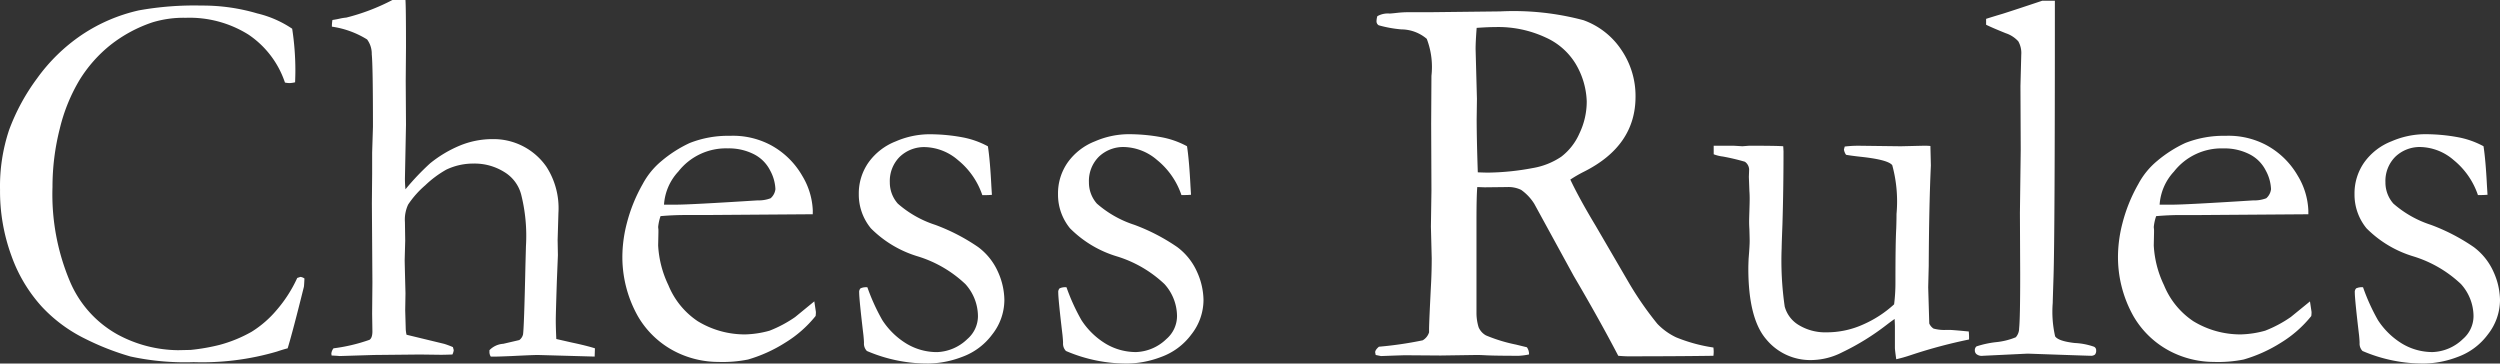 <?xml version="1.0" encoding="UTF-8" standalone="no"?>
<svg
   xmlns:dc="http://purl.org/dc/elements/1.1/"
   xmlns:cc="http://creativecommons.org/ns#"
   xmlns:rdf="http://www.w3.org/1999/02/22-rdf-syntax-ns#"
   xmlns:svg="http://www.w3.org/2000/svg"
   xmlns="http://www.w3.org/2000/svg"
   xmlns:sodipodi="http://sodipodi.sourceforge.net/DTD/sodipodi-0.dtd"
   xmlns:inkscape="http://www.inkscape.org/namespaces/inkscape"
   inkscape:version="1.0 (4035a4fb49, 2020-05-01)"
   sodipodi:docname="Chess Rules.svg"
   id="svg3"
   version="1.1"
   viewBox="0 0 164.867 23.974"
   height="23.974"
   width="164.867">
  <rect x="0" y="0" width="164.867" height="23.974" fill="#333333" stroke="none"/>
  <defs
     id="defs7" />
  <sodipodi:namedview
     inkscape:current-layer="svg3"
     inkscape:window-maximized="0"
     inkscape:window-y="0"
     inkscape:window-x="0"
     inkscape:cy="11.9845"
     inkscape:cx="82.434612"
     inkscape:zoom="7.3272069"
     showgrid="false"
     id="namedview5"
     inkscape:window-height="480"
     inkscape:window-width="828"
     inkscape:pageshadow="2"
     inkscape:pageopacity="0"
     guidetolerance="10"
     gridtolerance="10"
     objecttolerance="10"
     borderopacity="1"
     bordercolor="#666666"
     pagecolor="#ffffff" />
  <path
     fill="#ffffff"
     d="m 19.268,1.894 a 18.013,18.013 0 0 1 0.211,2.777 q 0,0.281 -0.018,0.756 a 1.942,1.942 0 0 1 -0.369,0.053 1.8,1.8 0 0 1 -0.3,-0.035 6.167,6.167 0 0 0 -2.408,-3.164 7.314,7.314 0 0 0 -4.131,-1.107 7.011,7.011 0 0 0 -2.2,0.3 9.174,9.174 0 0 0 -2.777,1.5 9,9 0 0 0 -2.021,2.285 11.42,11.42 0 0 0 -1.31,3.217 15.507,15.507 0 0 0 -0.483,3.858 14.735,14.735 0 0 0 1.146,6.216 7.209,7.209 0 0 0 3.129,3.5 8.524,8.524 0 0 0 4.008,1.044 l 0.826,-0.018 a 13.143,13.143 0 0 0 1.916,-0.334 8.951,8.951 0 0 0 2.118,-0.87 6.99,6.99 0 0 0 1.63,-1.415 8.876,8.876 0 0 0 1.367,-2.127 l 0.211,-0.07 a 0.6,0.6 0 0 1 0.264,0.105 q -0.018,0.422 -0.035,0.545 -0.738,2.971 -1.072,4.061 -0.281,0.07 -0.7,0.211 a 17.486,17.486 0 0 1 -5.5,0.7 16.933,16.933 0 0 1 -4.163,-0.372 17.175,17.175 0 0 1 -3.006,-1.178 9.778,9.778 0 0 1 -2.856,-2.122 9.929,9.929 0 0 1 -1.987,-3.33 12.378,12.378 0 0 1 -0.756,-4.386 11.711,11.711 0 0 1 0.6,-3.929 13.639,13.639 0 0 1 1.846,-3.4 11.677,11.677 0 0 1 2.944,-2.865 11.127,11.127 0 0 1 3.771,-1.617 20.652,20.652 0 0 1 4.131,-0.316 12.683,12.683 0 0 1 3.674,0.519 7.006,7.006 0 0 1 2.3,1.008 z m 2.725,21.077 a 11.334,11.334 0 0 0 2.373,-0.561 q 0.193,-0.123 0.193,-0.562 l -0.018,-1.159 0.018,-2.055 -0.035,-5.234 0.018,-1.95 v -1.388 l 0.053,-1.7 q 0,-4 -0.079,-4.786 a 1.577,1.577 0 0 0 -0.308,-0.975 6.02,6.02 0 0 0 -2.32,-0.843 V 1.67 a 2.492,2.492 0 0 1 0.035,-0.352 q 0.246,-0.035 0.475,-0.088 a 3.1,3.1 0 0 1 0.439,-0.07 13.807,13.807 0 0 0 3.041,-1.16 h 0.861 q 0.035,0.492 0.035,3.113 l -0.018,2.234 0.018,2.884 -0.07,3.553 q 0,0.316 0.035,0.7 a 16.572,16.572 0 0 1 1.62,-1.708 7.963,7.963 0 0 1 1.955,-1.171 5.637,5.637 0 0 1 2.184,-0.431 4.24,4.24 0 0 1 3.537,1.824 5.032,5.032 0 0 1 0.792,3.037 l -0.053,1.791 0.018,1 -0.07,1.738 q -0.07,2.159 -0.07,2.563 0,0.456 0.035,1.229 l 1,0.228 q 1,0.211 1.547,0.386 l -0.018,0.545 -3.741,-0.105 q -0.316,0 -1.723,0.07 -0.861,0.035 -1,0.035 h -0.387 a 0.576,0.576 0 0 1 -0.088,-0.264 v -0.157 a 1.393,1.393 0 0 1 0.914,-0.422 l 1.055,-0.246 a 0.644,0.644 0 0 0 0.246,-0.369 q 0.07,-0.456 0.158,-4.529 l 0.035,-1.3 a 11.188,11.188 0 0 0 -0.317,-3.405 2.465,2.465 0 0 0 -1.119,-1.483 3.686,3.686 0 0 0 -2.017,-0.553 4.118,4.118 0 0 0 -1.8,0.4 6.893,6.893 0 0 0 -1.392,1.036 6.2,6.2 0 0 0 -1.125,1.269 2.351,2.351 0 0 0 -0.211,1.156 l 0.018,1.226 -0.035,1.279 q 0,0.158 0.053,2.19 l -0.018,1.121 0.035,1.226 a 2.016,2.016 0 0 0 0.053,0.385 l 2.479,0.6 a 5.5,5.5 0 0 1 0.58,0.216 l 0.053,0.2 a 0.833,0.833 0 0 1 -0.088,0.288 q -0.51,0.018 -0.773,0.018 l -1.371,-0.018 -3.026,0.031 -2.268,0.07 q -0.176,-0.018 -0.527,-0.035 l -0.018,-0.123 a 0.683,0.683 0 0 1 0.142,-0.351 z m 31.605,-8.842 -7.049,0.051 h -1.336 q -0.809,0 -1.652,0.073 a 3.1,3.1 0 0 0 -0.158,0.721 l 0.018,0.176 v 0.176 l -0.018,0.861 a 6.858,6.858 0 0 0 0.677,2.623 5.223,5.223 0 0 0 1.934,2.373 5.959,5.959 0 0 0 3.138,0.87 6.47,6.47 0 0 0 1.6,-0.246 8.1,8.1 0 0 0 1.683,-0.897 l 1.266,-1.037 0.105,0.7 a 2.133,2.133 0 0 1 -0.018,0.264 7.722,7.722 0 0 1 -2,1.758 9.547,9.547 0 0 1 -2.461,1.115 8.583,8.583 0 0 1 -1.969,0.158 6.3,6.3 0 0 1 -2.461,-0.51 5.991,5.991 0 0 1 -2.821,-2.488 7.94,7.94 0 0 1 -1.029,-4.16 8.916,8.916 0 0 1 0.29,-1.986 10.445,10.445 0 0 1 1.046,-2.584 5.063,5.063 0 0 1 1.252,-1.53 8.255,8.255 0 0 1 1.846,-1.178 6.88,6.88 0 0 1 2.654,-0.475 5.306,5.306 0 0 1 2.672,0.6 5.3,5.3 0 0 1 2.1,2.039 4.772,4.772 0 0 1 0.694,2.285 z m -9.809,-0.633 h 0.826 q 0.9,0 5.344,-0.281 a 2.226,2.226 0 0 0 0.861,-0.141 0.937,0.937 0 0 0 0.316,-0.6 2.8,2.8 0 0 0 -0.352,-1.239 2.423,2.423 0 0 0 -1.081,-1.072 3.637,3.637 0 0 0 -1.7,-0.378 3.986,3.986 0 0 0 -3.27,1.529 3.536,3.536 0 0 0 -0.944,2.182 z m 13.412,5.449 a 13.231,13.231 0 0 0 0.985,2.165 4.987,4.987 0 0 0 1.6,1.556 3.886,3.886 0 0 0 2.021,0.554 3.024,3.024 0 0 0 1.986,-0.861 2,2 0 0 0 0.7,-1.512 3.181,3.181 0 0 0 -0.826,-2.109 7.955,7.955 0 0 0 -3.132,-1.828 7.334,7.334 0 0 1 -3.1,-1.85 3.493,3.493 0 0 1 -0.8,-2.25 3.546,3.546 0 0 1 0.65,-2.109 3.985,3.985 0 0 1 1.793,-1.38 5.626,5.626 0 0 1 2.109,-0.466 11.787,11.787 0 0 1 2.248,0.194 5.723,5.723 0 0 1 1.714,0.6 q 0.141,0.9 0.229,2.637 l 0.035,0.563 q -0.229,0.018 -0.387,0.018 h -0.246 a 5.046,5.046 0 0 0 -1.608,-2.312 3.461,3.461 0 0 0 -2.136,-0.853 2.323,2.323 0 0 0 -1.705,0.642 2.254,2.254 0 0 0 -0.65,1.679 2.1,2.1 0 0 0 0.527,1.406 7.028,7.028 0 0 0 2.47,1.4 12.857,12.857 0 0 1 2.83,1.465 4.121,4.121 0 0 1 1.31,1.645 4.622,4.622 0 0 1 0.417,1.846 3.686,3.686 0 0 1 -0.8,2.27 4.285,4.285 0 0 1 -2,1.486 6.48,6.48 0 0 1 -2.153,0.431 10.115,10.115 0 0 1 -4.113,-0.826 0.69,0.69 0 0 1 -0.193,-0.527 q 0,-0.158 -0.035,-0.51 -0.281,-2.373 -0.281,-2.812 a 0.35,0.35 0 0 1 0.088,-0.281 0.889,0.889 0 0 1 0.454,-0.071 z m 13.131,0 a 13.231,13.231 0 0 0 0.985,2.165 4.987,4.987 0 0 0 1.6,1.556 3.886,3.886 0 0 0 2.018,0.551 3.024,3.024 0 0 0 1.986,-0.861 2,2 0 0 0 0.7,-1.512 3.181,3.181 0 0 0 -0.826,-2.109 7.955,7.955 0 0 0 -3.131,-1.825 7.334,7.334 0 0 1 -3.1,-1.854 3.493,3.493 0 0 1 -0.791,-2.25 3.546,3.546 0 0 1 0.65,-2.109 3.985,3.985 0 0 1 1.793,-1.38 5.626,5.626 0 0 1 2.109,-0.466 11.787,11.787 0 0 1 2.241,0.193 5.723,5.723 0 0 1 1.714,0.6 q 0.141,0.9 0.229,2.637 l 0.035,0.563 q -0.229,0.018 -0.387,0.018 h -0.246 a 5.046,5.046 0 0 0 -1.608,-2.312 3.461,3.461 0 0 0 -2.136,-0.853 2.323,2.323 0 0 0 -1.705,0.642 2.254,2.254 0 0 0 -0.65,1.679 2.1,2.1 0 0 0 0.523,1.408 7.028,7.028 0 0 0 2.47,1.4 12.857,12.857 0 0 1 2.83,1.467 4.121,4.121 0 0 1 1.31,1.645 4.622,4.622 0 0 1 0.422,1.847 3.686,3.686 0 0 1 -0.8,2.27 4.285,4.285 0 0 1 -2,1.487 6.48,6.48 0 0 1 -2.156,0.431 10.115,10.115 0 0 1 -4.113,-0.826 0.69,0.69 0 0 1 -0.193,-0.527 q 0,-0.158 -0.035,-0.51 -0.281,-2.373 -0.281,-2.812 a 0.35,0.35 0 0 1 0.088,-0.281 0.889,0.889 0 0 1 0.458,-0.072 z m 20.603,3.92 a 24.69,24.69 0 0 0 2.887,-0.422 0.921,0.921 0 0 0 0.42,-0.527 v -0.193 q 0,-0.439 0.14,-3.179 0.035,-0.773 0.035,-1.51 l -0.053,-2.09 0.035,-2.371 -0.018,-4.409 0.018,-3.161 a 5.2,5.2 0 0 0 -0.308,-2.441 2.61,2.61 0 0 0 -1.679,-0.624 7.956,7.956 0 0 1 -1.494,-0.272 0.307,0.307 0 0 1 -0.141,-0.281 1.258,1.258 0 0 1 0.053,-0.316 1.4,1.4 0 0 1 0.809,-0.176 q 0.088,0 0.483,-0.044 a 6.781,6.781 0 0 1 0.747,-0.044 h 1.441 l 4.623,-0.053 a 17.857,17.857 0 0 1 5.493,0.58 5.061,5.061 0 0 1 2.5,1.96 5.39,5.39 0 0 1 0.932,3.085 q 0,3.234 -3.388,4.939 a 8.859,8.859 0 0 0 -0.913,0.527 q 0.6,1.264 1.667,3.038 l 2.232,3.829 a 21.678,21.678 0 0 0 1.846,2.65 4.216,4.216 0 0 0 1.24,0.889 10.594,10.594 0 0 0 2.453,0.669 q 0.018,0.176 0.018,0.281 a 2.464,2.464 0 0 1 -0.018,0.264 q -2.408,0.035 -5.643,0.035 -0.229,0 -0.633,-0.035 -1.248,-2.394 -2.936,-5.264 l -2.6,-4.754 a 3.167,3.167 0 0 0 -0.87,-0.924 1.909,1.909 0 0 0 -0.905,-0.185 l -1.494,0.017 -0.492,-0.017 q -0.053,0.563 -0.053,2.3 v 6.014 a 3.242,3.242 0 0 0 0.141,0.932 1.122,1.122 0 0 0 0.483,0.536 10.429,10.429 0 0 0 1.978,0.606 l 0.721,0.176 a 0.739,0.739 0 0 1 0.141,0.475 4.287,4.287 0 0 1 -0.667,0.088 q -1.582,0 -2.231,-0.035 -0.333,-0.018 -0.544,-0.018 l -2.387,0.035 -2.333,-0.017 q -0.158,0 -1.6,0.053 l -0.348,-0.071 -0.035,-0.176 q 0,-0.158 0.247,-0.369 z m 6.523,-11.5 q 0.475,0.018 0.7,0.018 a 16.661,16.661 0 0 0 2.918,-0.3 4.774,4.774 0 0 0 1.881,-0.746 3.891,3.891 0 0 0 1.2,-1.535 4.853,4.853 0 0 0 0.483,-2.106 5.148,5.148 0 0 0 -0.756,-2.527 4.415,4.415 0 0 0 -1.96,-1.7 7.39,7.39 0 0 0 -3.313,-0.684 q -0.475,0 -1.23,0.053 -0.07,0.912 -0.07,1.4 l 0.088,3.281 -0.018,1.351 q 0.004,1.376 0.075,3.499 z M 113.012,9.61 h 1.313 l 0.578,0.035 0.455,-0.035 q 1.8,0 2.241,0.035 l 0.018,0.334 q 0,2.479 -0.07,4.8 -0.052,1.371 -0.052,1.565 a 21.161,21.161 0 0 0 0.2,3.867 2.043,2.043 0 0 0 0.951,1.239 3.352,3.352 0 0 0 1.806,0.466 5.841,5.841 0 0 0 2.458,-0.536 7.428,7.428 0 0 0 2,-1.31 11.373,11.373 0 0 0 0.088,-1.477 q 0,-2.619 0.053,-3.533 0.018,-0.545 0.018,-0.949 a 9.086,9.086 0 0 0 -0.281,-3.217 q -0.281,-0.369 -2.145,-0.562 -0.615,-0.07 -0.9,-0.123 a 0.766,0.766 0 0 1 -0.141,-0.352 l 0.053,-0.193 a 7.818,7.818 0 0 1 0.9,-0.053 l 2.795,0.035 q 1.496,-0.036 1.585,-0.036 0.193,0 0.369,0.018 l 0.031,1.282 q -0.123,2.672 -0.141,6.609 l -0.035,1.424 0.07,2.391 a 0.768,0.768 0 0 0 0.281,0.334 2.683,2.683 0 0 0 0.861,0.088 h 0.164 q 0.229,0 1.3,0.105 0.018,0.229 0.018,0.334 v 0.193 a 33.3,33.3 0 0 0 -3.818,1.022 9.78,9.78 0 0 1 -0.984,0.281 q -0.088,-0.615 -0.088,-0.756 V 21.51 q 0,-0.088 -0.018,-0.475 -0.229,0.158 -0.527,0.387 a 16.238,16.238 0 0 1 -2.933,1.812 4.535,4.535 0 0 1 -2,0.51 3.754,3.754 0 0 1 -3.01,-1.371 q -1.178,-1.371 -1.178,-4.676 0,-0.176 0.018,-0.633 0.07,-0.844 0.07,-1.178 0,-0.123 -0.018,-0.773 -0.018,-0.281 -0.018,-0.492 0,-0.158 0.018,-0.712 0.018,-0.554 0.018,-0.782 0,-0.3 -0.018,-0.527 l -0.035,-0.932 0.018,-0.492 a 0.654,0.654 0 0 0 -0.281,-0.51 14.281,14.281 0 0 0 -1.45,-0.343 2.483,2.483 0 0 1 -0.606,-0.149 z m 17.965,-7.98 V 1.243 q 0.492,-0.158 1.09,-0.334 0.883,-0.281 2.615,-0.861 h 0.83 v 0.968 q 0,14.443 -0.088,17.222 -0.053,1.636 -0.053,1.742 a 7.326,7.326 0 0 0 0.158,2.2 q 0.211,0.317 1.292,0.44 a 4.468,4.468 0 0 1 1.274,0.246 0.252,0.252 0 0 1 0.14,0.244 0.378,0.378 0 0 1 -0.079,0.272 0.409,0.409 0 0 1 -0.29,0.079 q -0.123,0 -1.846,-0.06 l -2.3,-0.08 -2.954,0.142 a 0.561,0.561 0 0 1 -0.422,-0.108 0.314,0.314 0 0 1 -0.109,-0.253 0.3,0.3 0 0 1 0.114,-0.261 6.408,6.408 0 0 1 1.266,-0.275 4.6,4.6 0 0 0 1.32,-0.325 0.885,0.885 0 0 0 0.22,-0.589 q 0.07,-0.633 0.07,-3.568 l -0.018,-4.043 0.053,-4.184 -0.018,-4.184 0.053,-2.057 a 1.569,1.569 0 0 0 -0.193,-0.888 1.933,1.933 0 0 0 -0.826,-0.536 q -0.947,-0.382 -1.299,-0.561 z m 21.252,12.5 -7.049,0.051 h -1.336 q -0.809,0 -1.652,0.073 a 3.1,3.1 0 0 0 -0.158,0.721 l 0.018,0.176 v 0.176 l -0.018,0.861 a 6.858,6.858 0 0 0 0.676,2.622 5.223,5.223 0 0 0 1.934,2.373 5.959,5.959 0 0 0 3.138,0.87 6.47,6.47 0 0 0 1.6,-0.246 8.1,8.1 0 0 0 1.688,-0.9 l 1.265,-1.03 0.105,0.7 a 2.132,2.132 0 0 1 -0.018,0.264 7.722,7.722 0 0 1 -2,1.758 9.547,9.547 0 0 1 -2.465,1.111 8.583,8.583 0 0 1 -1.969,0.158 6.3,6.3 0 0 1 -2.461,-0.51 5.991,5.991 0 0 1 -2.821,-2.488 7.94,7.94 0 0 1 -1.028,-4.16 8.916,8.916 0 0 1 0.29,-1.986 10.445,10.445 0 0 1 1.046,-2.584 5.063,5.063 0 0 1 1.248,-1.53 8.255,8.255 0 0 1 1.846,-1.178 6.88,6.88 0 0 1 2.654,-0.475 5.306,5.306 0 0 1 2.672,0.6 5.3,5.3 0 0 1 2.1,2.039 4.772,4.772 0 0 1 0.694,2.285 z m -9.809,-0.633 h 0.826 q 0.9,0 5.344,-0.281 a 2.226,2.226 0 0 0 0.861,-0.141 0.937,0.937 0 0 0 0.316,-0.6 2.8,2.8 0 0 0 -0.352,-1.239 2.423,2.423 0 0 0 -1.08,-1.071 3.637,3.637 0 0 0 -1.7,-0.378 3.986,3.986 0 0 0 -3.27,1.529 3.536,3.536 0 0 0 -0.945,2.18 z m 13.415,5.448 a 13.231,13.231 0 0 0 0.982,2.165 4.987,4.987 0 0 0 1.6,1.556 3.886,3.886 0 0 0 2.018,0.551 3.024,3.024 0 0 0 1.986,-0.861 2,2 0 0 0 0.7,-1.512 3.181,3.181 0 0 0 -0.826,-2.109 7.955,7.955 0 0 0 -3.131,-1.825 7.334,7.334 0 0 1 -3.1,-1.854 3.493,3.493 0 0 1 -0.791,-2.25 3.546,3.546 0 0 1 0.65,-2.109 3.985,3.985 0 0 1 1.793,-1.38 5.626,5.626 0 0 1 2.109,-0.466 11.787,11.787 0 0 1 2.241,0.193 5.723,5.723 0 0 1 1.714,0.6 q 0.141,0.9 0.229,2.637 l 0.035,0.563 q -0.229,0.018 -0.387,0.018 h -0.246 a 5.046,5.046 0 0 0 -1.608,-2.312 3.461,3.461 0 0 0 -2.136,-0.853 2.323,2.323 0 0 0 -1.705,0.642 2.254,2.254 0 0 0 -0.65,1.679 2.1,2.1 0 0 0 0.523,1.408 7.028,7.028 0 0 0 2.47,1.4 12.857,12.857 0 0 1 2.83,1.467 4.121,4.121 0 0 1 1.31,1.645 4.622,4.622 0 0 1 0.422,1.847 3.686,3.686 0 0 1 -0.8,2.27 4.285,4.285 0 0 1 -2,1.487 6.48,6.48 0 0 1 -2.153,0.431 10.115,10.115 0 0 1 -4.113,-0.826 0.69,0.69 0 0 1 -0.193,-0.527 q 0,-0.158 -0.035,-0.51 -0.281,-2.373 -0.281,-2.812 a 0.35,0.35 0 0 1 0.088,-0.281 0.889,0.889 0 0 1 0.455,-0.072 z"
     data-name="Path 14"
     id="Path_14" />
</svg>
